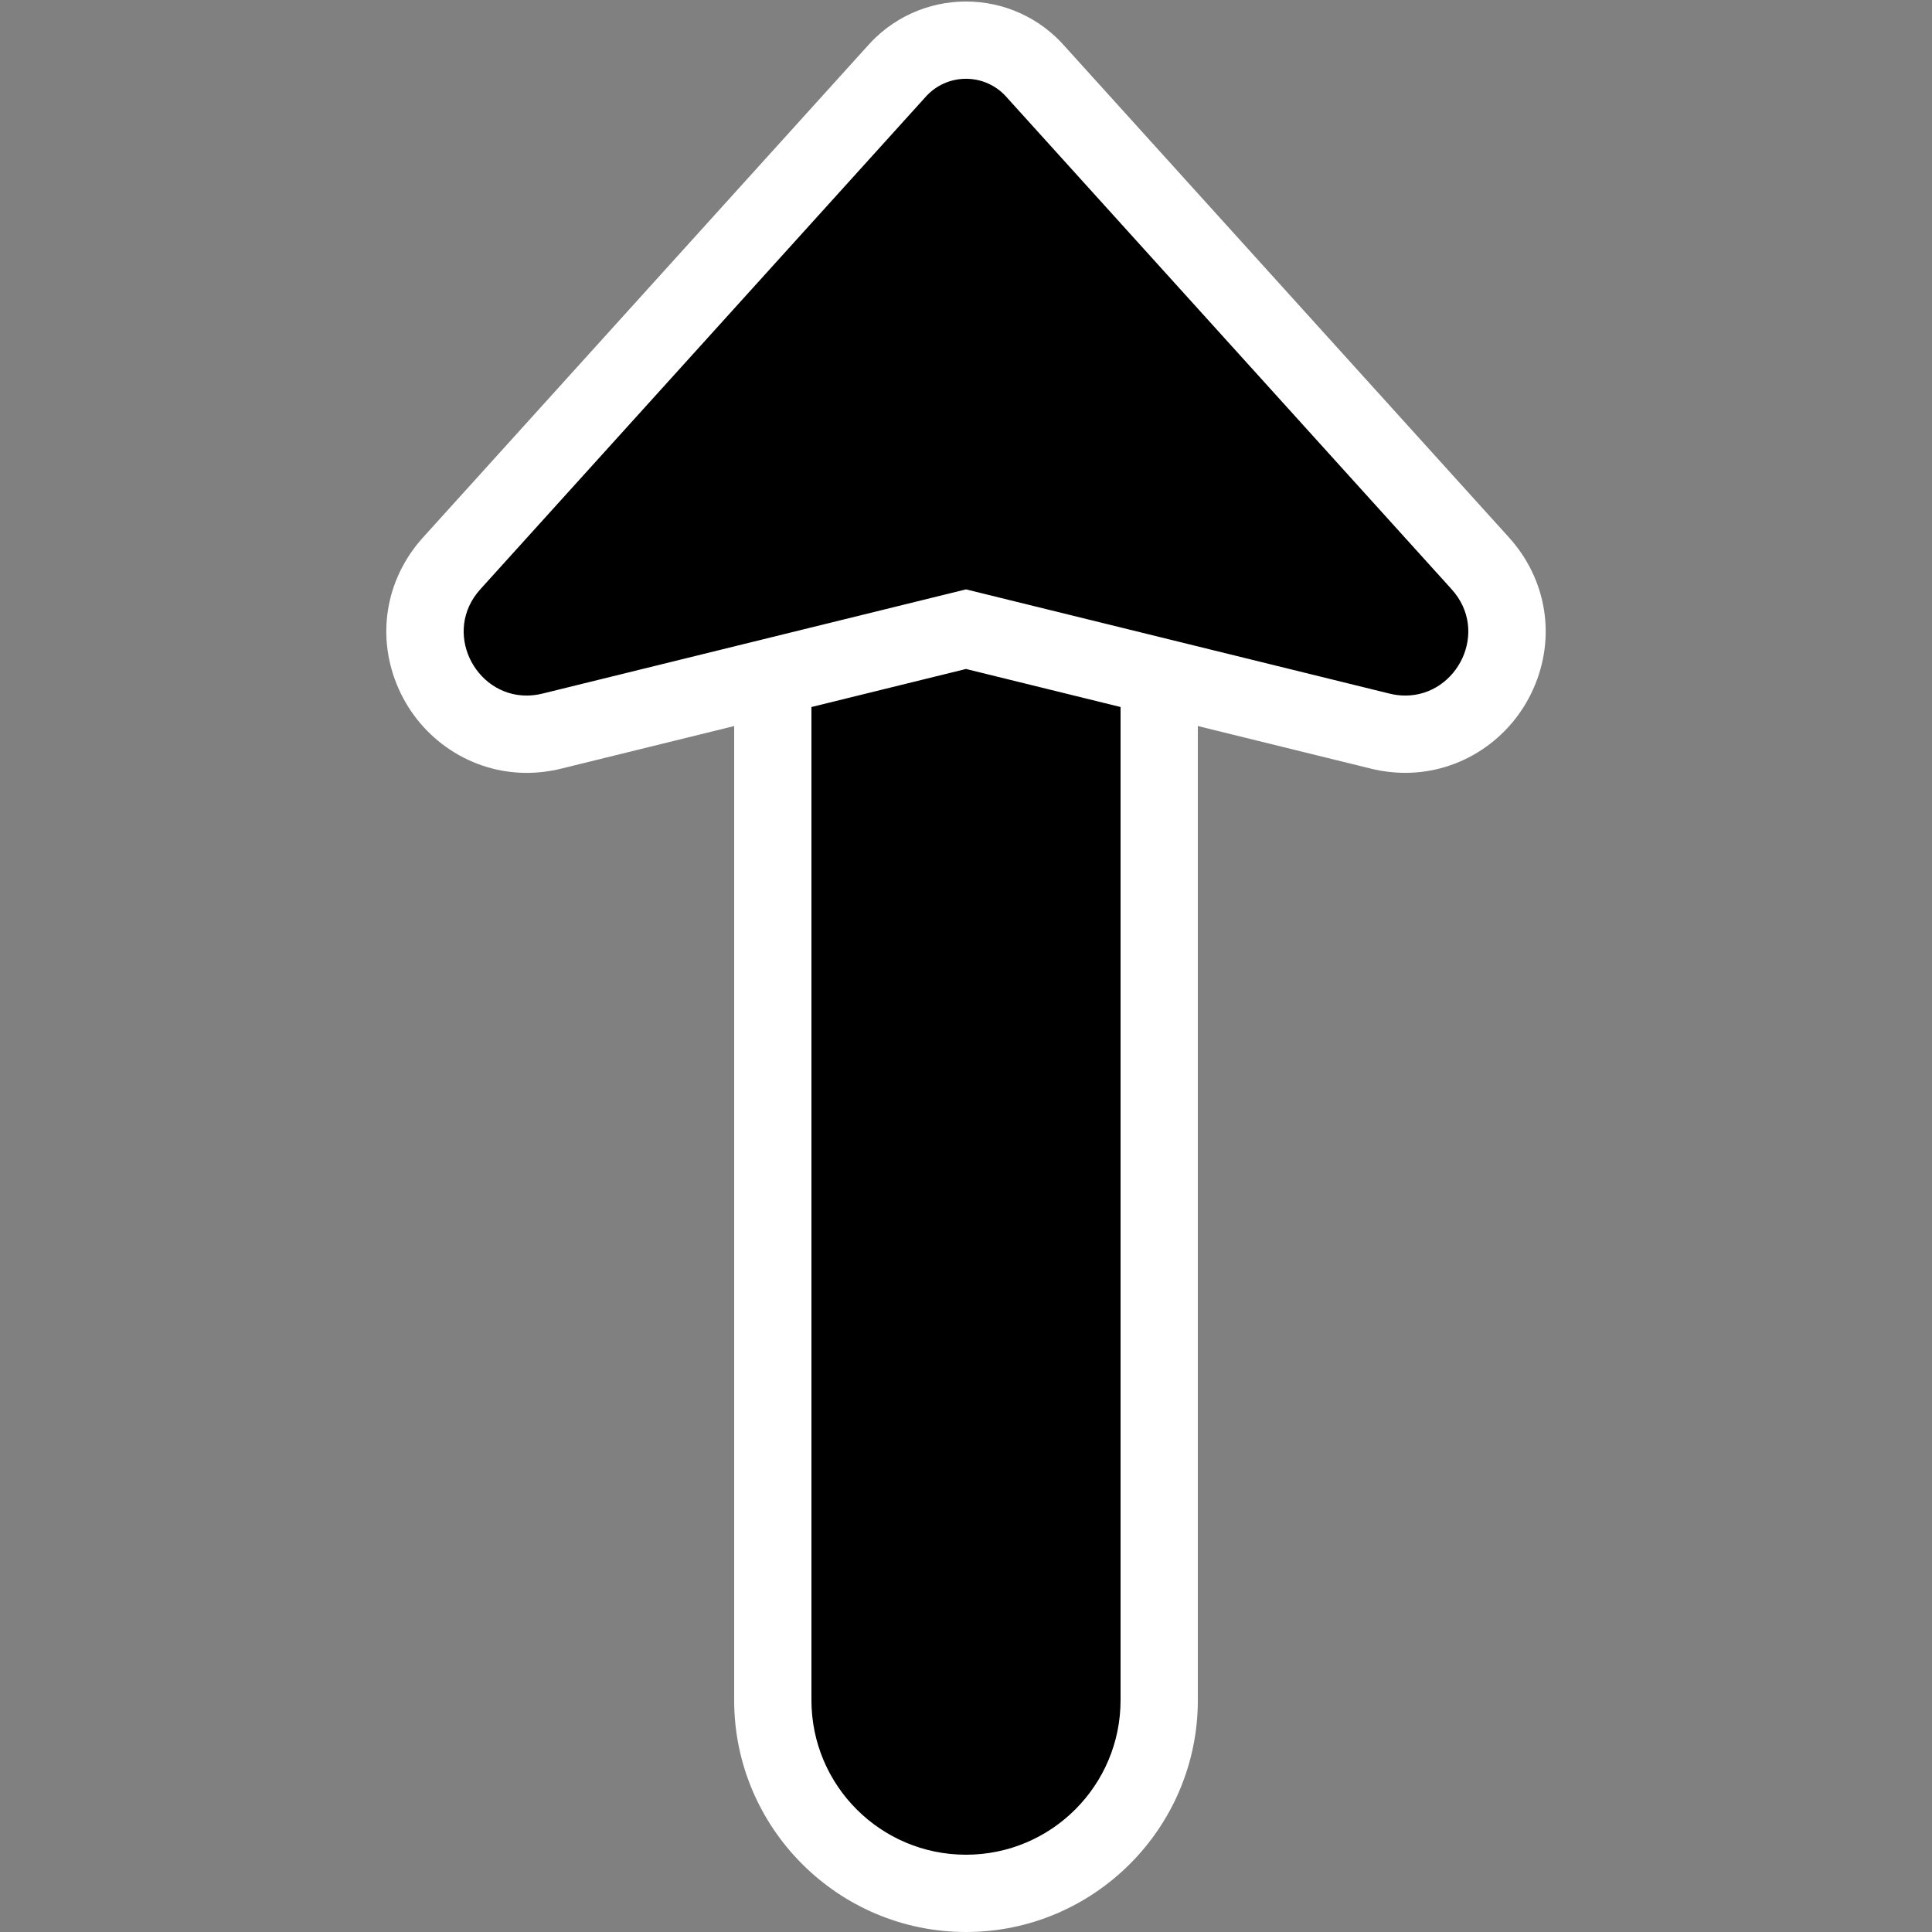 <?xml version="1.0" encoding="utf-8"?>
<!-- Generator: Adobe Illustrator 26.3.1, SVG Export Plug-In . SVG Version: 6.00 Build 0)  -->
<svg version="1.2" baseProfile="tiny" id="Layer_1" xmlns="http://www.w3.org/2000/svg" xmlns:xlink="http://www.w3.org/1999/xlink"
	 x="0px" y="0px" viewBox="0 0 50 50" overflow="visible" xml:space="preserve">
<rect x="0" y="0" width="50" height="50" fill="#808080" stroke="none"/>
<g>
	<path d="M25,49c-2.757,0-5-2.243-5-5V13h10v31C30,46.757,27.757,49,25,49z"/>
	<path fill="#FFFFFF" d="M29,14v30c0,2.209-1.791,4-4,4s-4-1.791-4-4V14H29 M31,12h-2h-8h-2v2v30
		c0,3.308,2.692,6,6,6s6-2.692,6-6V14V12L31,12z"/>
</g>
<g>
	<path d="M36.371,19.001c-0.217-0-0.437-0.027-0.654-0.081L25,16.283L14.283,18.92
		c-0.217,0.053-0.437,0.081-0.654,0.081c-1.03,0-1.971-0.622-2.398-1.583
		c-0.428-0.964-0.252-2.051,0.459-2.838L23.19,1.863C23.626,1.348,24.293,1.04,25,1.04
		s1.374,0.309,1.831,0.847L38.31,14.579c0.712,0.788,0.888,1.875,0.46,2.839
		C38.343,18.379,37.401,19.001,36.371,19.001L36.371,19.001z"/>
	<path fill="#FFFFFF" d="M25,2.039c0.394,0,0.788,0.165,1.068,0.495l11.5,12.716
		c0.989,1.094,0.148,2.751-1.197,2.751c-0.134,0-0.273-0.016-0.416-0.052L25,15.253
		l-10.956,2.696c-0.143,0.035-0.282,0.052-0.416,0.052c-1.344,0-2.185-1.657-1.197-2.751
		l11.5-12.716C24.212,2.204,24.606,2.039,25,2.039 M25,0.039
		c-0.988,0-1.922,0.427-2.568,1.172L10.948,13.909c-0.98,1.084-1.223,2.584-0.632,3.915
		c0.587,1.323,1.887,2.178,3.312,2.178c0.298,0,0.598-0.037,0.893-0.109L25,17.313l10.478,2.579
		c0.295,0.073,0.596,0.109,0.894,0.109c1.425,0,2.725-0.855,3.312-2.177
		c0.591-1.33,0.348-2.83-0.632-3.915L27.568,1.211C26.922,0.466,25.988,0.039,25,0.039
		L25,0.039z"/>
</g>
</svg>
